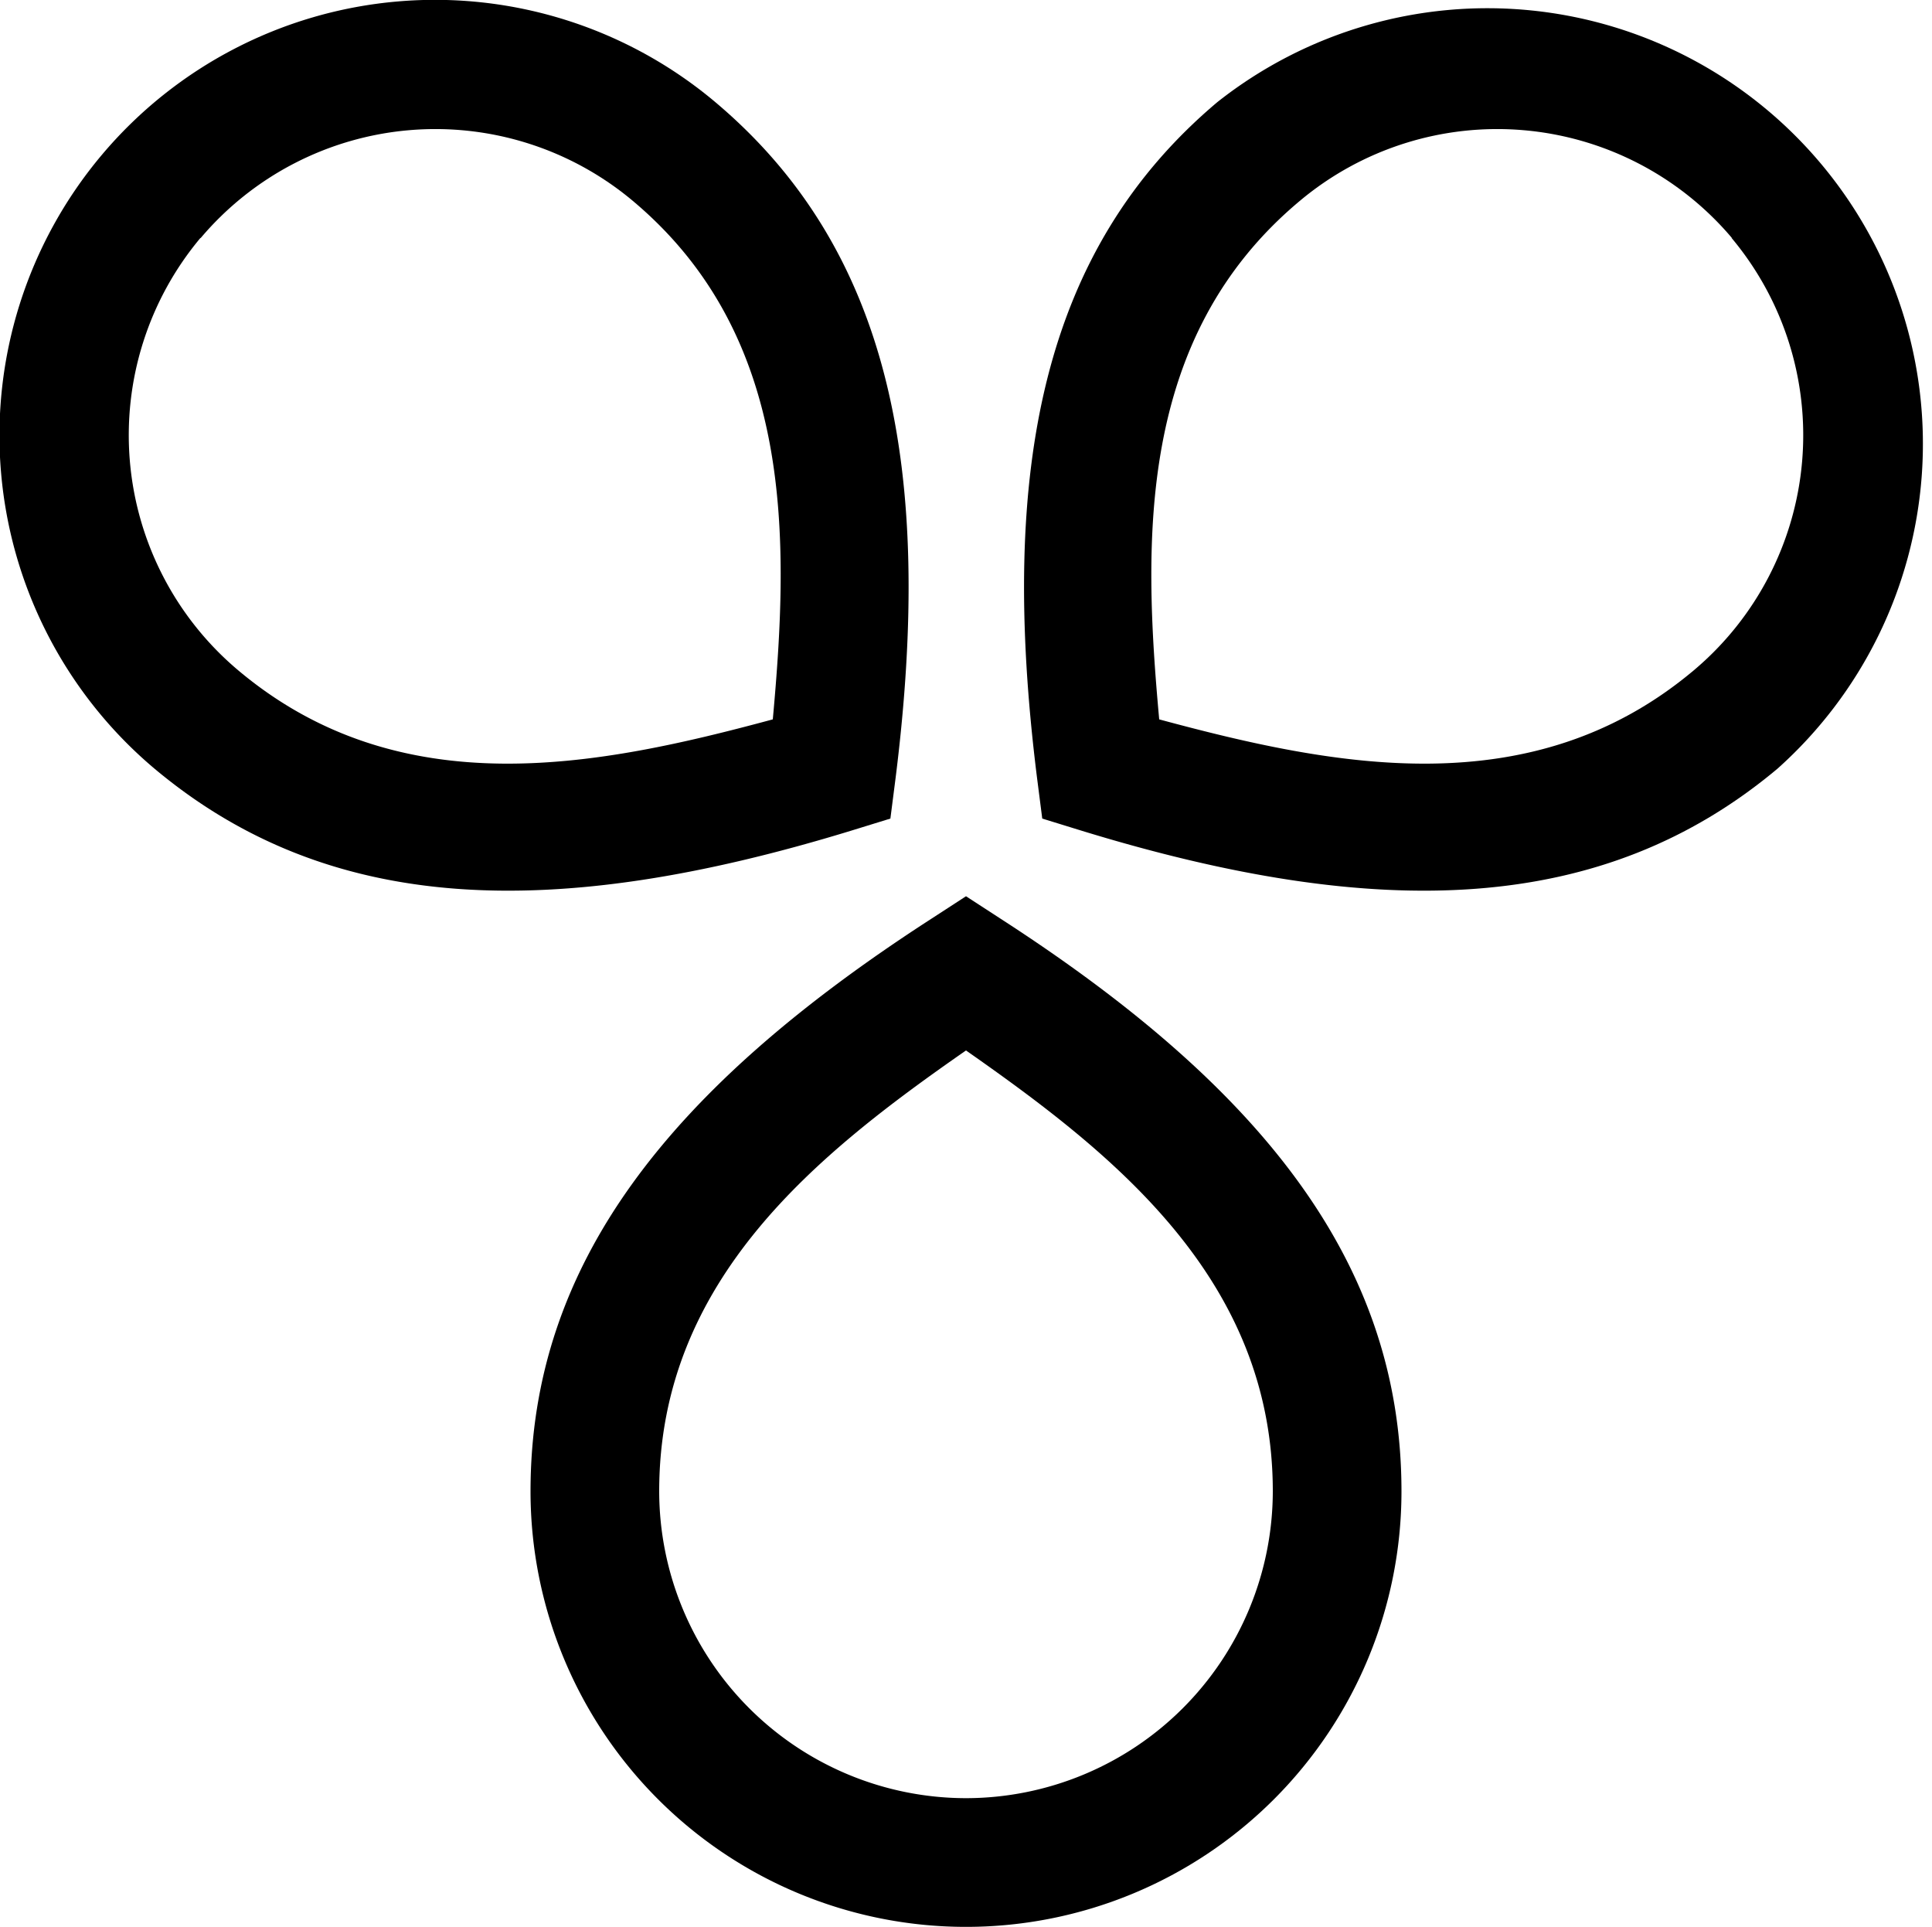 <svg xmlns="http://www.w3.org/2000/svg" viewBox="0 0 150 149.57"><g id="Layer_2" data-name="Layer 2"><g id="Capa_1" data-name="Capa 1"><path d="M77.71,71.33,75,69.57l-2.71,1.76c-20.35,13.15-31.1,26.78-31.1,44.43a33.81,33.81,0,0,0,67.62,0C108.81,98.11,98.06,84.48,77.71,71.33ZM75,139.58a23.85,23.85,0,0,1-23.82-23.82C51.18,99.27,63.56,89.5,75,81.54c11.44,8,23.82,17.73,23.82,34.22A23.85,23.85,0,0,1,75,139.58Z"/><path d="M66.05,64.49l3.08-.95.41-3.2c3-24-.46-41-14-52.41A33.81,33.81,0,0,0,12,59.67C25.53,71,42.88,71.58,66.05,64.49Zm-50.48-46a23.86,23.86,0,0,1,33.57-2.89C61.76,26.19,61.26,42,60,55.84c-13.46,3.63-28.9,6.8-41.52-3.82A23.85,23.85,0,0,1,15.57,18.46Z"/><path d="M84,64.49l-3.08-.95-.41-3.2c-3-24,.46-41,14-52.41A33.81,33.81,0,0,1,138,59.67C124.47,71,107.12,71.58,84,64.49Zm50.48-46a23.86,23.86,0,0,0-33.57-2.89C88.24,26.19,88.74,42,90,55.84c13.46,3.63,28.9,6.8,41.52-3.82A23.85,23.85,0,0,0,134.43,18.46Z"/></g></g></svg>